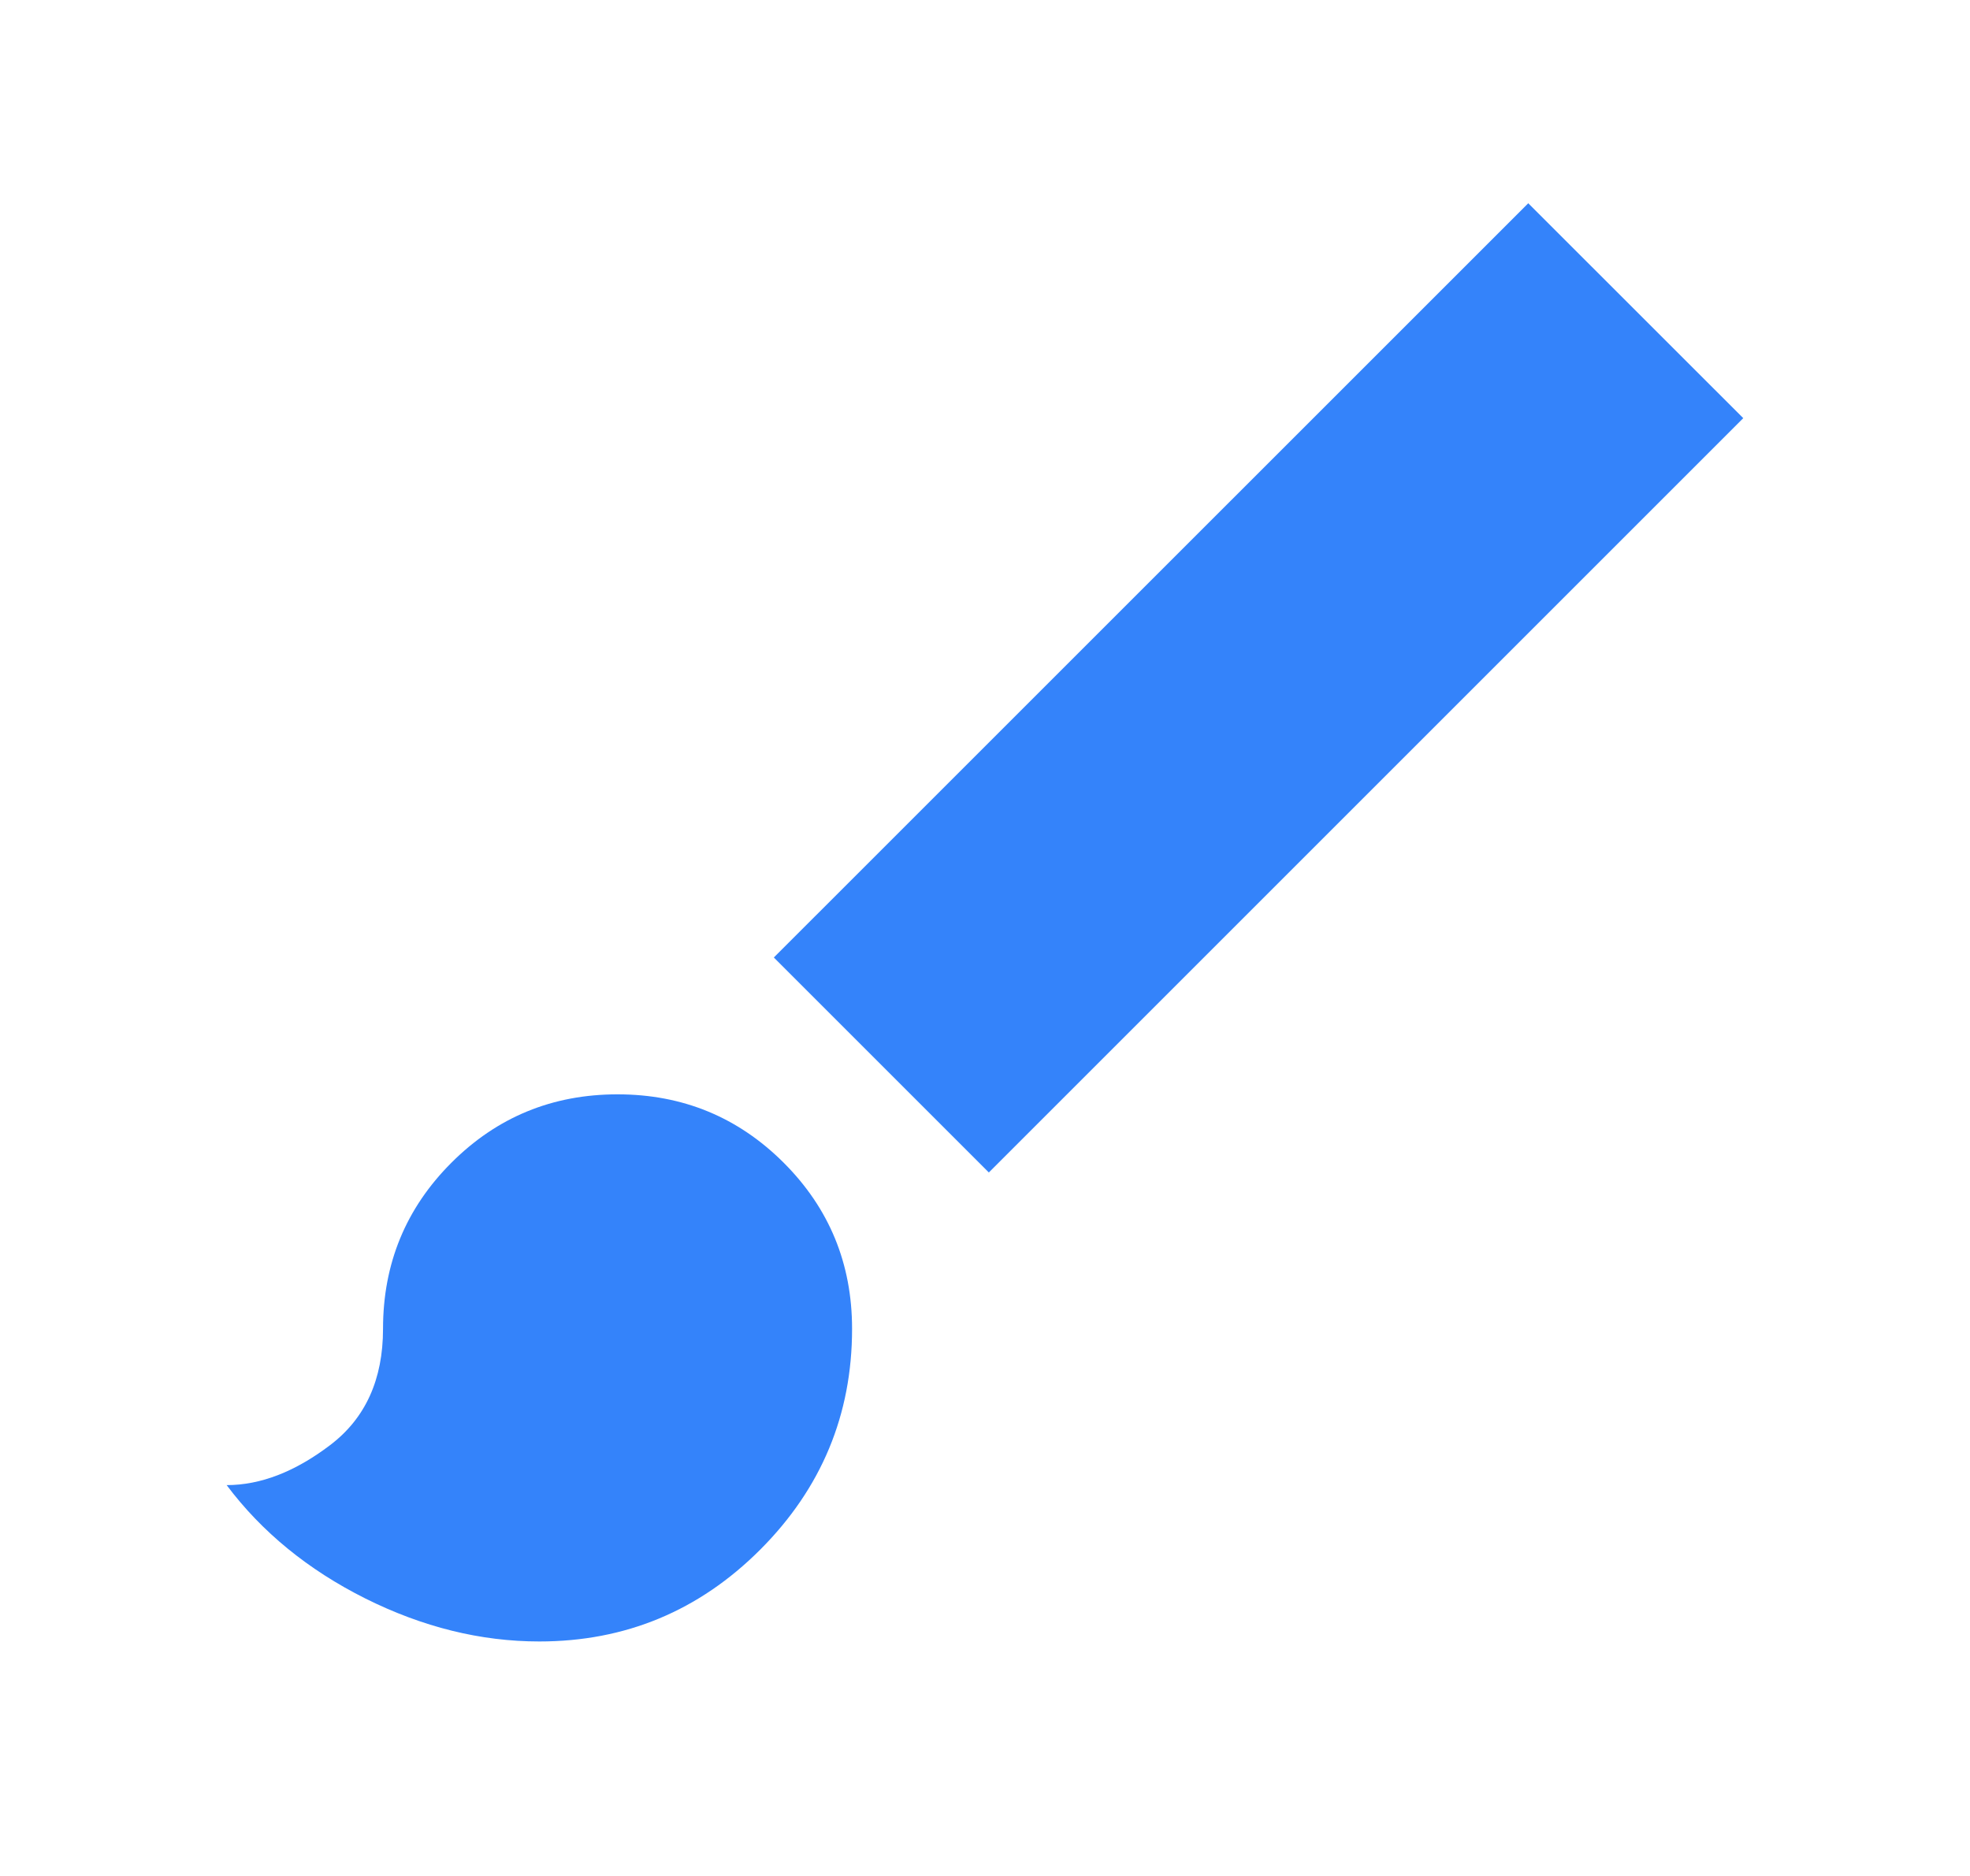 <svg width="21" height="20" viewBox="0 0 21 20" fill="none" xmlns="http://www.w3.org/2000/svg">
<path d="M5.749 17.5C5.124 17.5 4.506 17.347 3.895 17.042C3.284 16.736 2.791 16.333 2.416 15.833C2.777 15.833 3.145 15.691 3.52 15.406C3.895 15.121 4.083 14.708 4.083 14.167C4.083 13.472 4.326 12.882 4.812 12.396C5.298 11.91 5.888 11.667 6.583 11.667C7.277 11.667 7.867 11.91 8.354 12.396C8.84 12.882 9.083 13.472 9.083 14.167C9.083 15.083 8.756 15.868 8.104 16.521C7.451 17.174 6.666 17.5 5.749 17.5ZM10.541 12.5L8.249 10.208L16.291 2.167L18.583 4.458L10.541 12.5Z" fill="#3483FA"/>
</svg>
